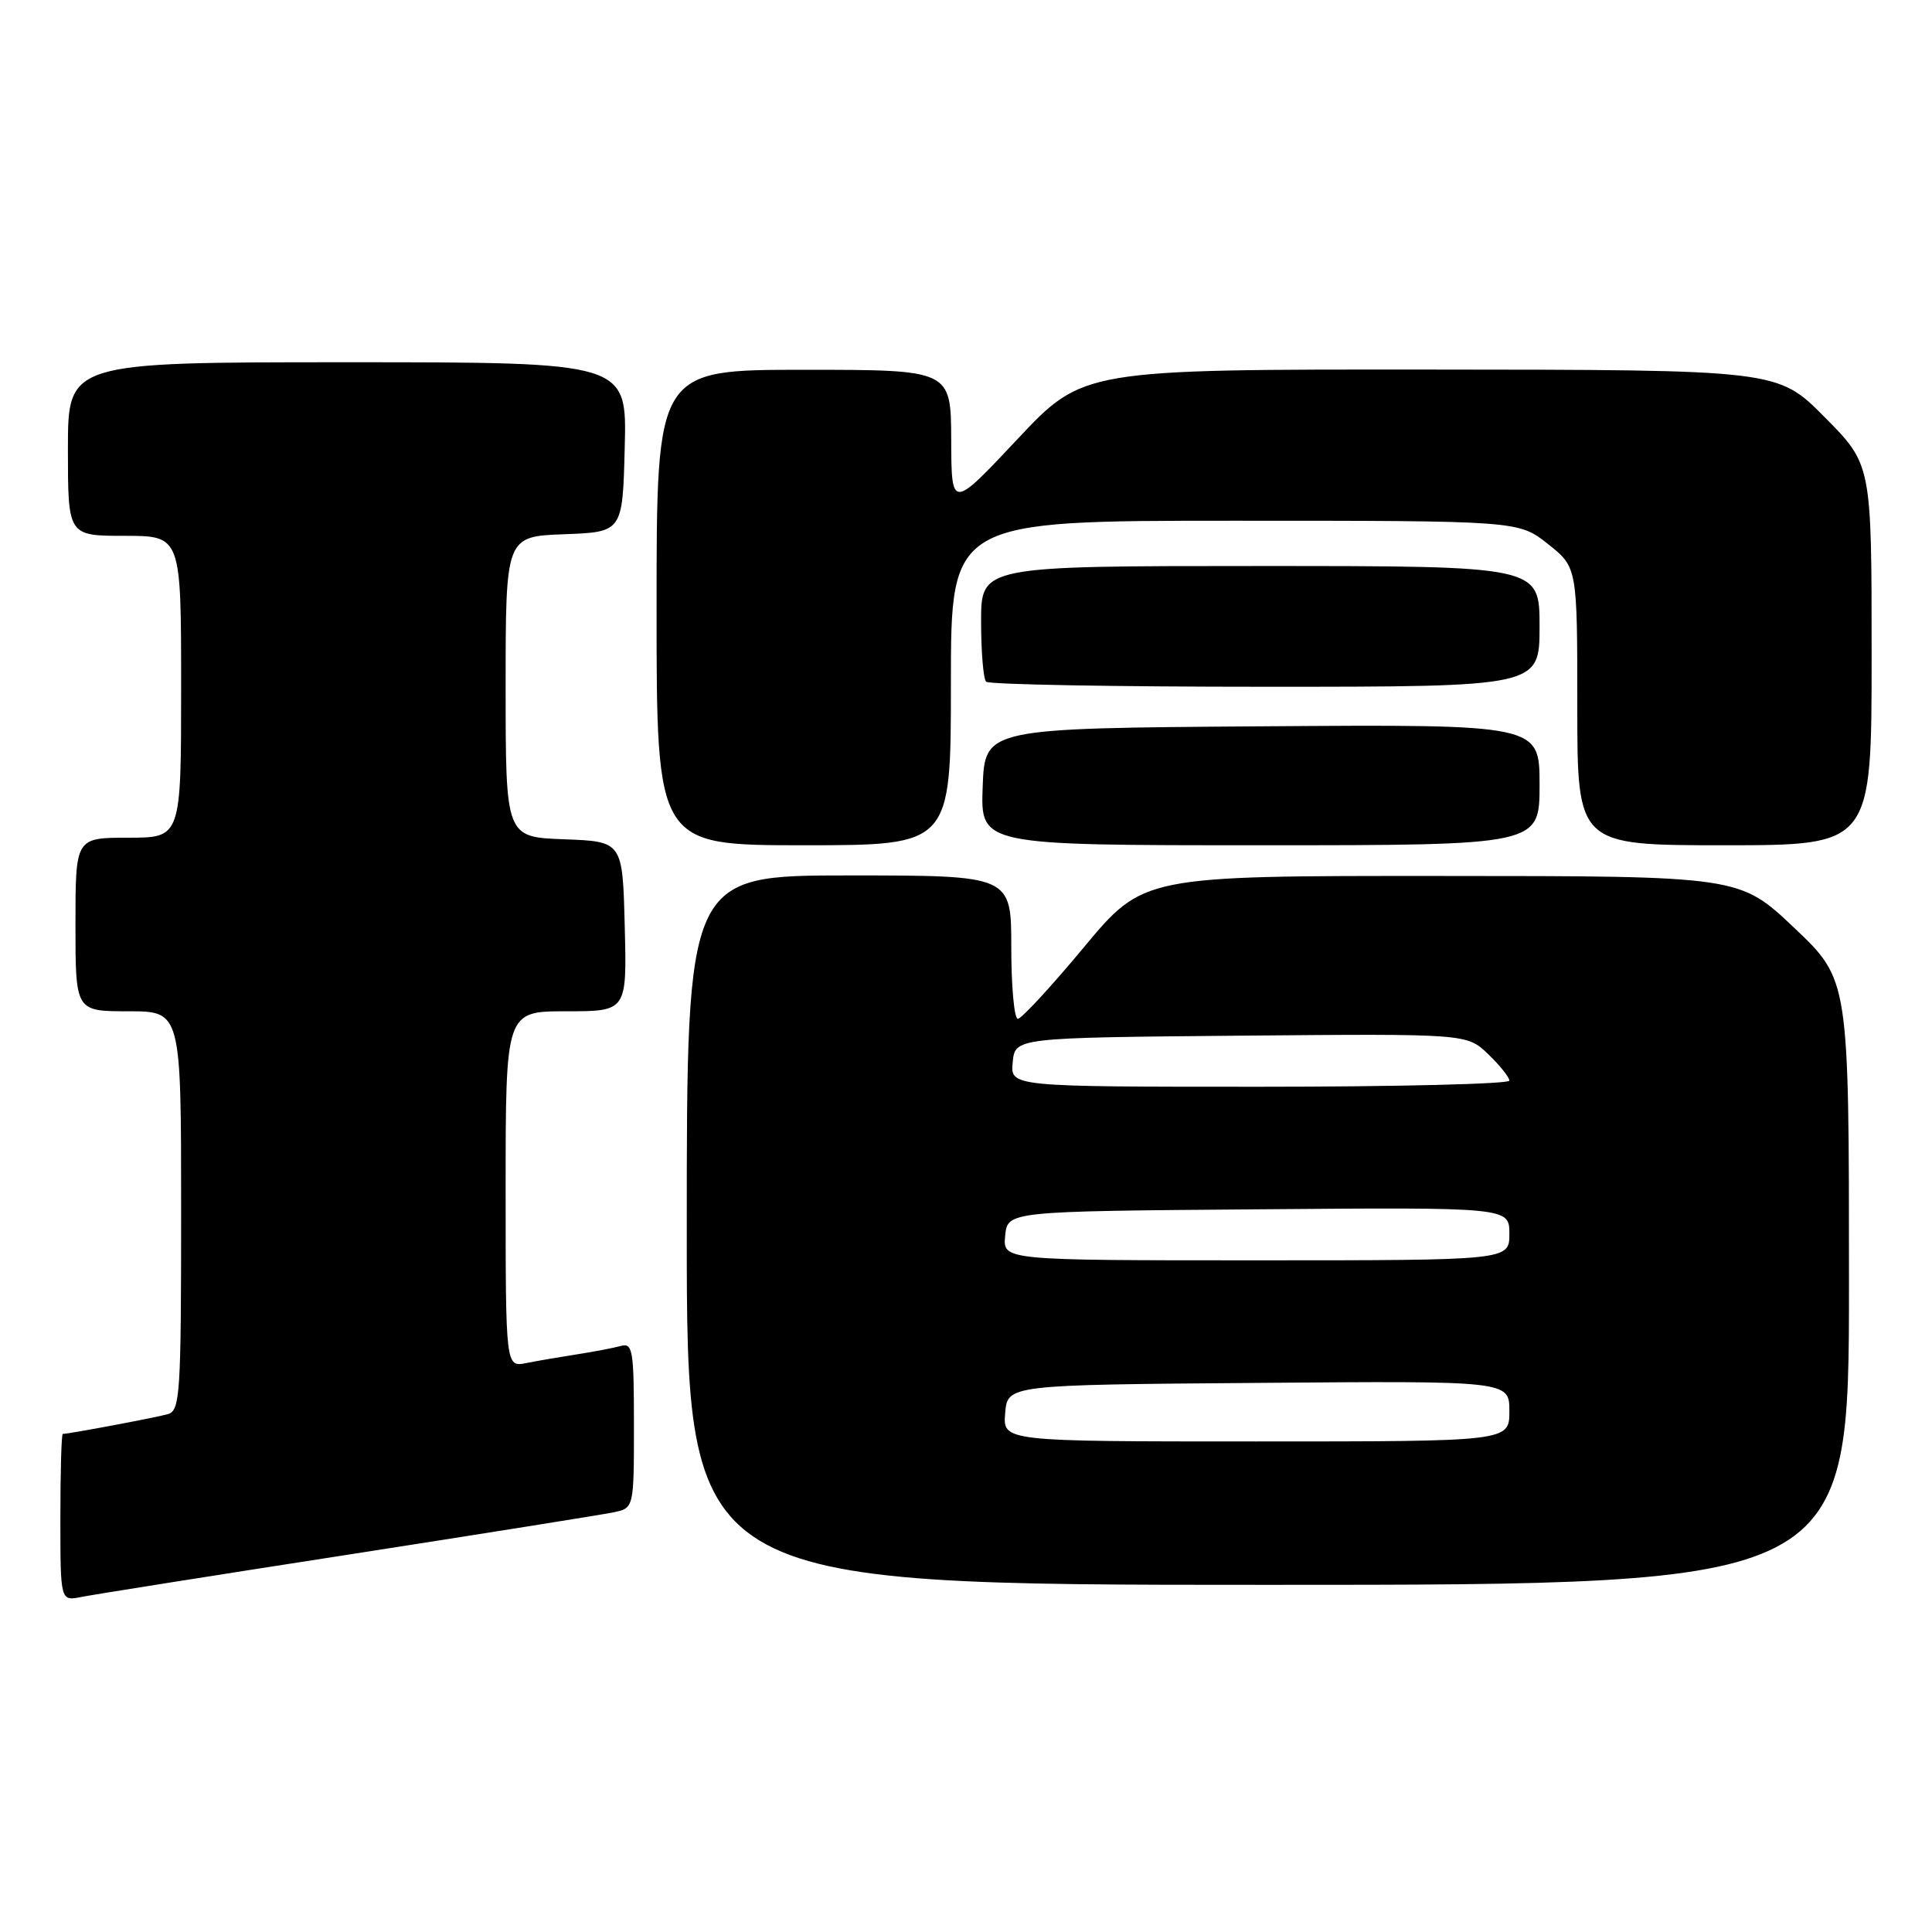 <?xml version="1.0" encoding="UTF-8" standalone="no"?>
<!DOCTYPE svg PUBLIC "-//W3C//DTD SVG 1.1//EN" "http://www.w3.org/Graphics/SVG/1.1/DTD/svg11.dtd" >
<svg xmlns="http://www.w3.org/2000/svg" xmlns:xlink="http://www.w3.org/1999/xlink" version="1.1" viewBox="0 0 256 256">
 <g >
 <path fill="currentColor"
d=" M 46.00 206.02 C 63.88 203.24 79.74 200.71 81.25 200.40 C 84.00 199.84 84.00 199.84 84.00 188.85 C 84.00 178.87 83.84 177.91 82.25 178.35 C 81.29 178.61 78.70 179.11 76.50 179.45 C 74.30 179.79 71.26 180.31 69.75 180.61 C 67.00 181.16 67.00 181.16 67.00 157.58 C 67.00 134.00 67.00 134.00 75.03 134.00 C 83.07 134.00 83.07 134.00 82.78 122.75 C 82.50 111.50 82.50 111.50 74.75 111.21 C 67.00 110.92 67.00 110.92 67.00 91.00 C 67.00 71.08 67.00 71.08 74.75 70.79 C 82.50 70.50 82.50 70.50 82.78 59.25 C 83.07 48.00 83.07 48.00 46.03 48.00 C 9.00 48.00 9.00 48.00 9.00 59.50 C 9.00 71.00 9.00 71.00 16.50 71.00 C 24.00 71.00 24.00 71.00 24.00 91.00 C 24.00 111.00 24.00 111.00 17.00 111.00 C 10.00 111.00 10.00 111.00 10.00 122.50 C 10.00 134.00 10.00 134.00 17.00 134.00 C 24.00 134.00 24.00 134.00 24.00 160.43 C 24.00 184.74 23.86 186.91 22.25 187.38 C 20.72 187.82 9.16 190.00 8.32 190.00 C 8.14 190.00 8.00 194.99 8.00 201.08 C 8.00 212.16 8.00 212.16 10.75 211.61 C 12.26 211.31 28.12 208.79 46.00 206.02 Z  M 245.00 169.91 C 245.00 129.82 245.00 129.82 237.75 122.95 C 230.50 116.08 230.50 116.08 191.00 116.07 C 151.50 116.05 151.50 116.05 143.62 125.52 C 139.28 130.74 135.34 135.00 134.87 135.00 C 134.39 135.00 134.00 130.72 134.00 125.50 C 134.00 116.00 134.00 116.00 112.50 116.00 C 91.00 116.00 91.00 116.00 91.00 163.00 C 91.00 210.00 91.00 210.00 168.00 210.00 C 245.00 210.00 245.00 210.00 245.00 169.91 Z  M 126.00 90.50 C 126.00 69.00 126.00 69.00 163.61 69.00 C 201.21 69.00 201.21 69.00 205.11 72.08 C 209.00 75.17 209.00 75.17 209.00 93.58 C 209.00 112.00 209.00 112.00 228.50 112.00 C 248.00 112.00 248.00 112.00 248.00 86.78 C 248.00 61.55 248.00 61.55 241.78 55.28 C 235.56 49.00 235.56 49.00 189.53 48.97 C 143.50 48.94 143.50 48.94 134.79 58.22 C 126.07 67.50 126.07 67.50 126.04 58.25 C 126.00 49.00 126.00 49.00 106.50 49.00 C 87.00 49.00 87.00 49.00 87.00 80.50 C 87.00 112.00 87.00 112.00 106.50 112.00 C 126.00 112.00 126.00 112.00 126.00 90.50 Z  M 204.00 103.99 C 204.00 95.98 204.00 95.98 167.25 96.24 C 130.50 96.50 130.50 96.50 130.21 104.25 C 129.92 112.00 129.92 112.00 166.96 112.00 C 204.00 112.00 204.00 112.00 204.00 103.99 Z  M 204.00 83.00 C 204.00 75.00 204.00 75.00 167.00 75.00 C 130.00 75.00 130.00 75.00 130.00 82.33 C 130.00 86.37 130.30 89.97 130.67 90.33 C 131.03 90.70 147.68 91.00 167.67 91.00 C 204.00 91.00 204.00 91.00 204.00 83.00 Z  M 133.19 187.25 C 133.50 183.50 133.50 183.50 166.75 183.24 C 200.00 182.97 200.00 182.97 200.00 186.99 C 200.00 191.00 200.00 191.00 166.44 191.00 C 132.88 191.00 132.88 191.00 133.19 187.25 Z  M 133.19 163.75 C 133.50 160.50 133.50 160.50 166.75 160.24 C 200.00 159.97 200.00 159.97 200.00 163.49 C 200.00 167.00 200.00 167.00 166.44 167.00 C 132.87 167.00 132.87 167.00 133.19 163.75 Z  M 134.19 140.75 C 134.50 137.50 134.50 137.50 164.43 137.23 C 194.36 136.97 194.36 136.97 197.18 139.67 C 198.73 141.16 200.00 142.74 200.00 143.19 C 200.00 143.63 185.12 144.00 166.94 144.00 C 133.87 144.00 133.87 144.00 134.19 140.75 Z "/>
</g>
</svg>